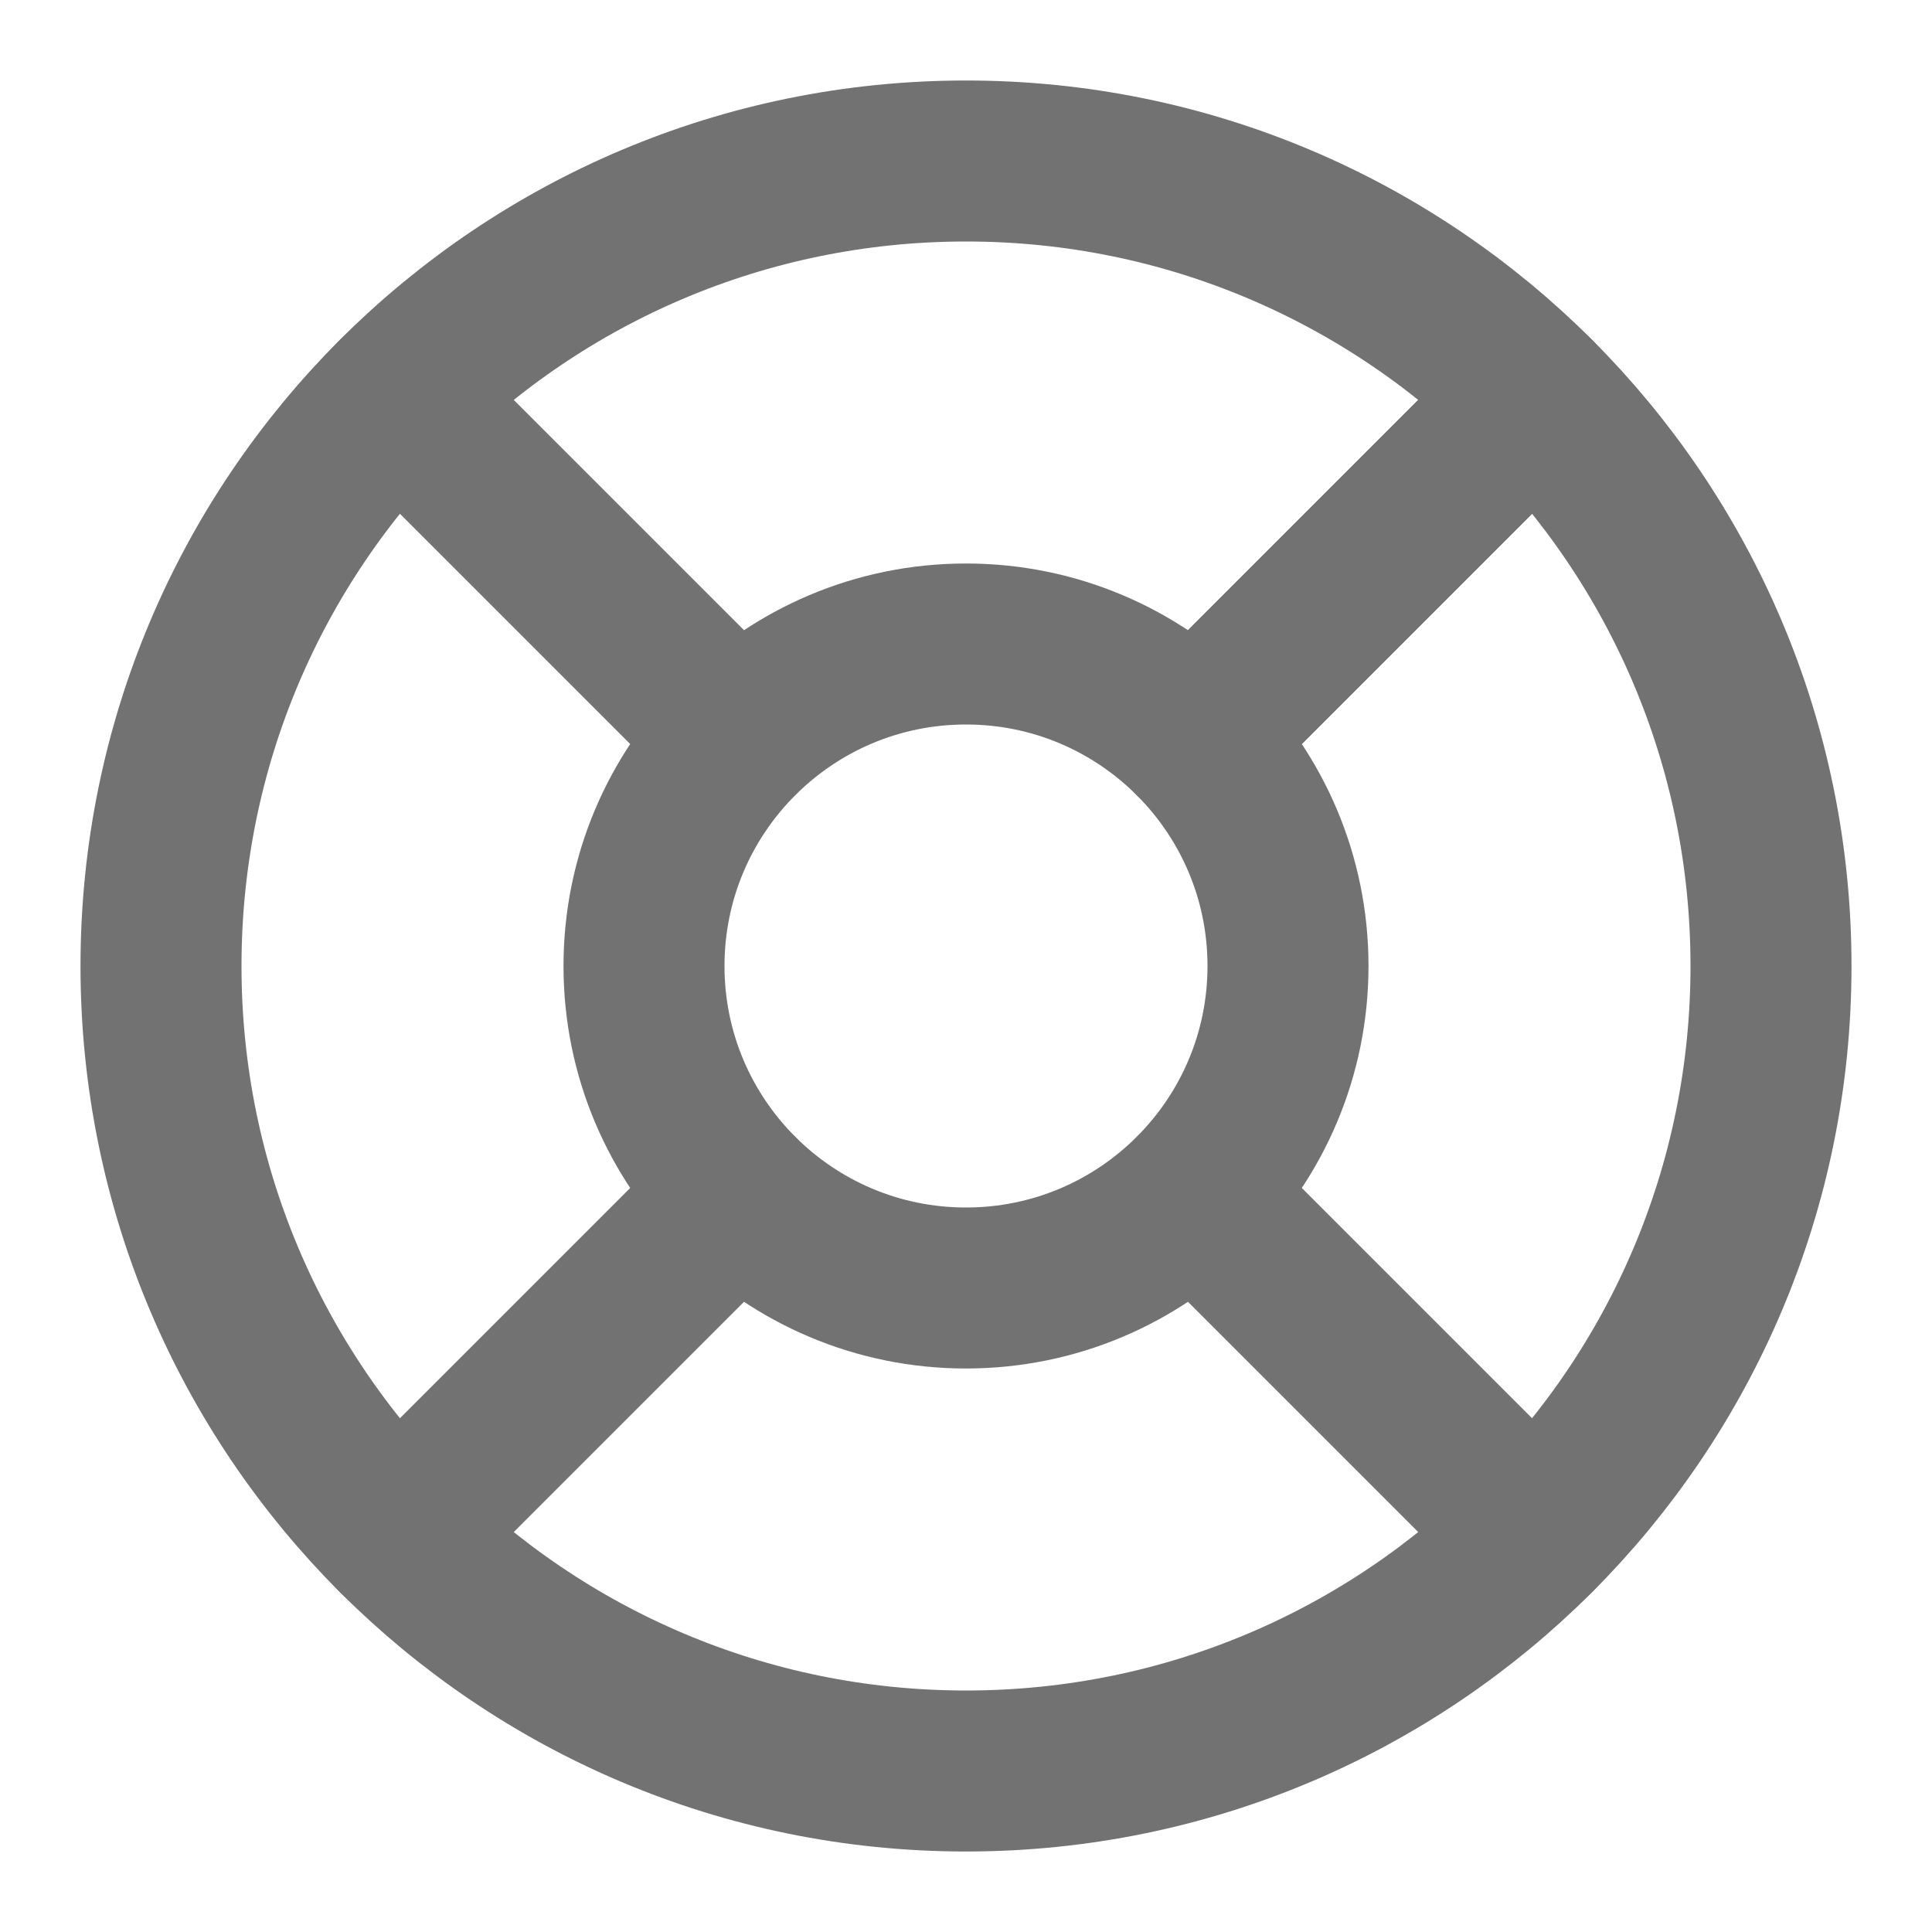 <svg width="24" height="24" viewBox="0 0 24 24" fill="none" xmlns="http://www.w3.org/2000/svg">
<path d="M12 22C17.523 22 22 17.523 22 12C22 6.477 17.523 2 12 2C6.477 2 2 6.477 2 12C2 17.523 6.477 22 12 22Z" stroke="#727272" stroke-width="2" stroke-linecap="round" stroke-linejoin="round"/>
<path d="M12 16C14.209 16 16 14.209 16 12C16 9.791 14.209 8 12 8C9.791 8 8 9.791 8 12C8 14.209 9.791 16 12 16Z" stroke="#727272" stroke-width="2" stroke-linecap="round" stroke-linejoin="round"/>
<path d="M4.93 4.93L9.17 9.17" stroke="#727272" stroke-width="2" stroke-linecap="round" stroke-linejoin="round"/>
<path d="M14.83 14.83L19.07 19.07" stroke="#727272" stroke-width="2" stroke-linecap="round" stroke-linejoin="round"/>
<path d="M14.83 9.17L19.07 4.93" stroke="#727272" stroke-width="2" stroke-linecap="round" stroke-linejoin="round"/>
<path d="M14.83 9.17L18.36 5.64" stroke="#727272" stroke-width="2" stroke-linecap="round" stroke-linejoin="round"/>
<path d="M4.93 19.07L9.17 14.83" stroke="#727272" stroke-width="2" stroke-linecap="round" stroke-linejoin="round"/>
</svg>
